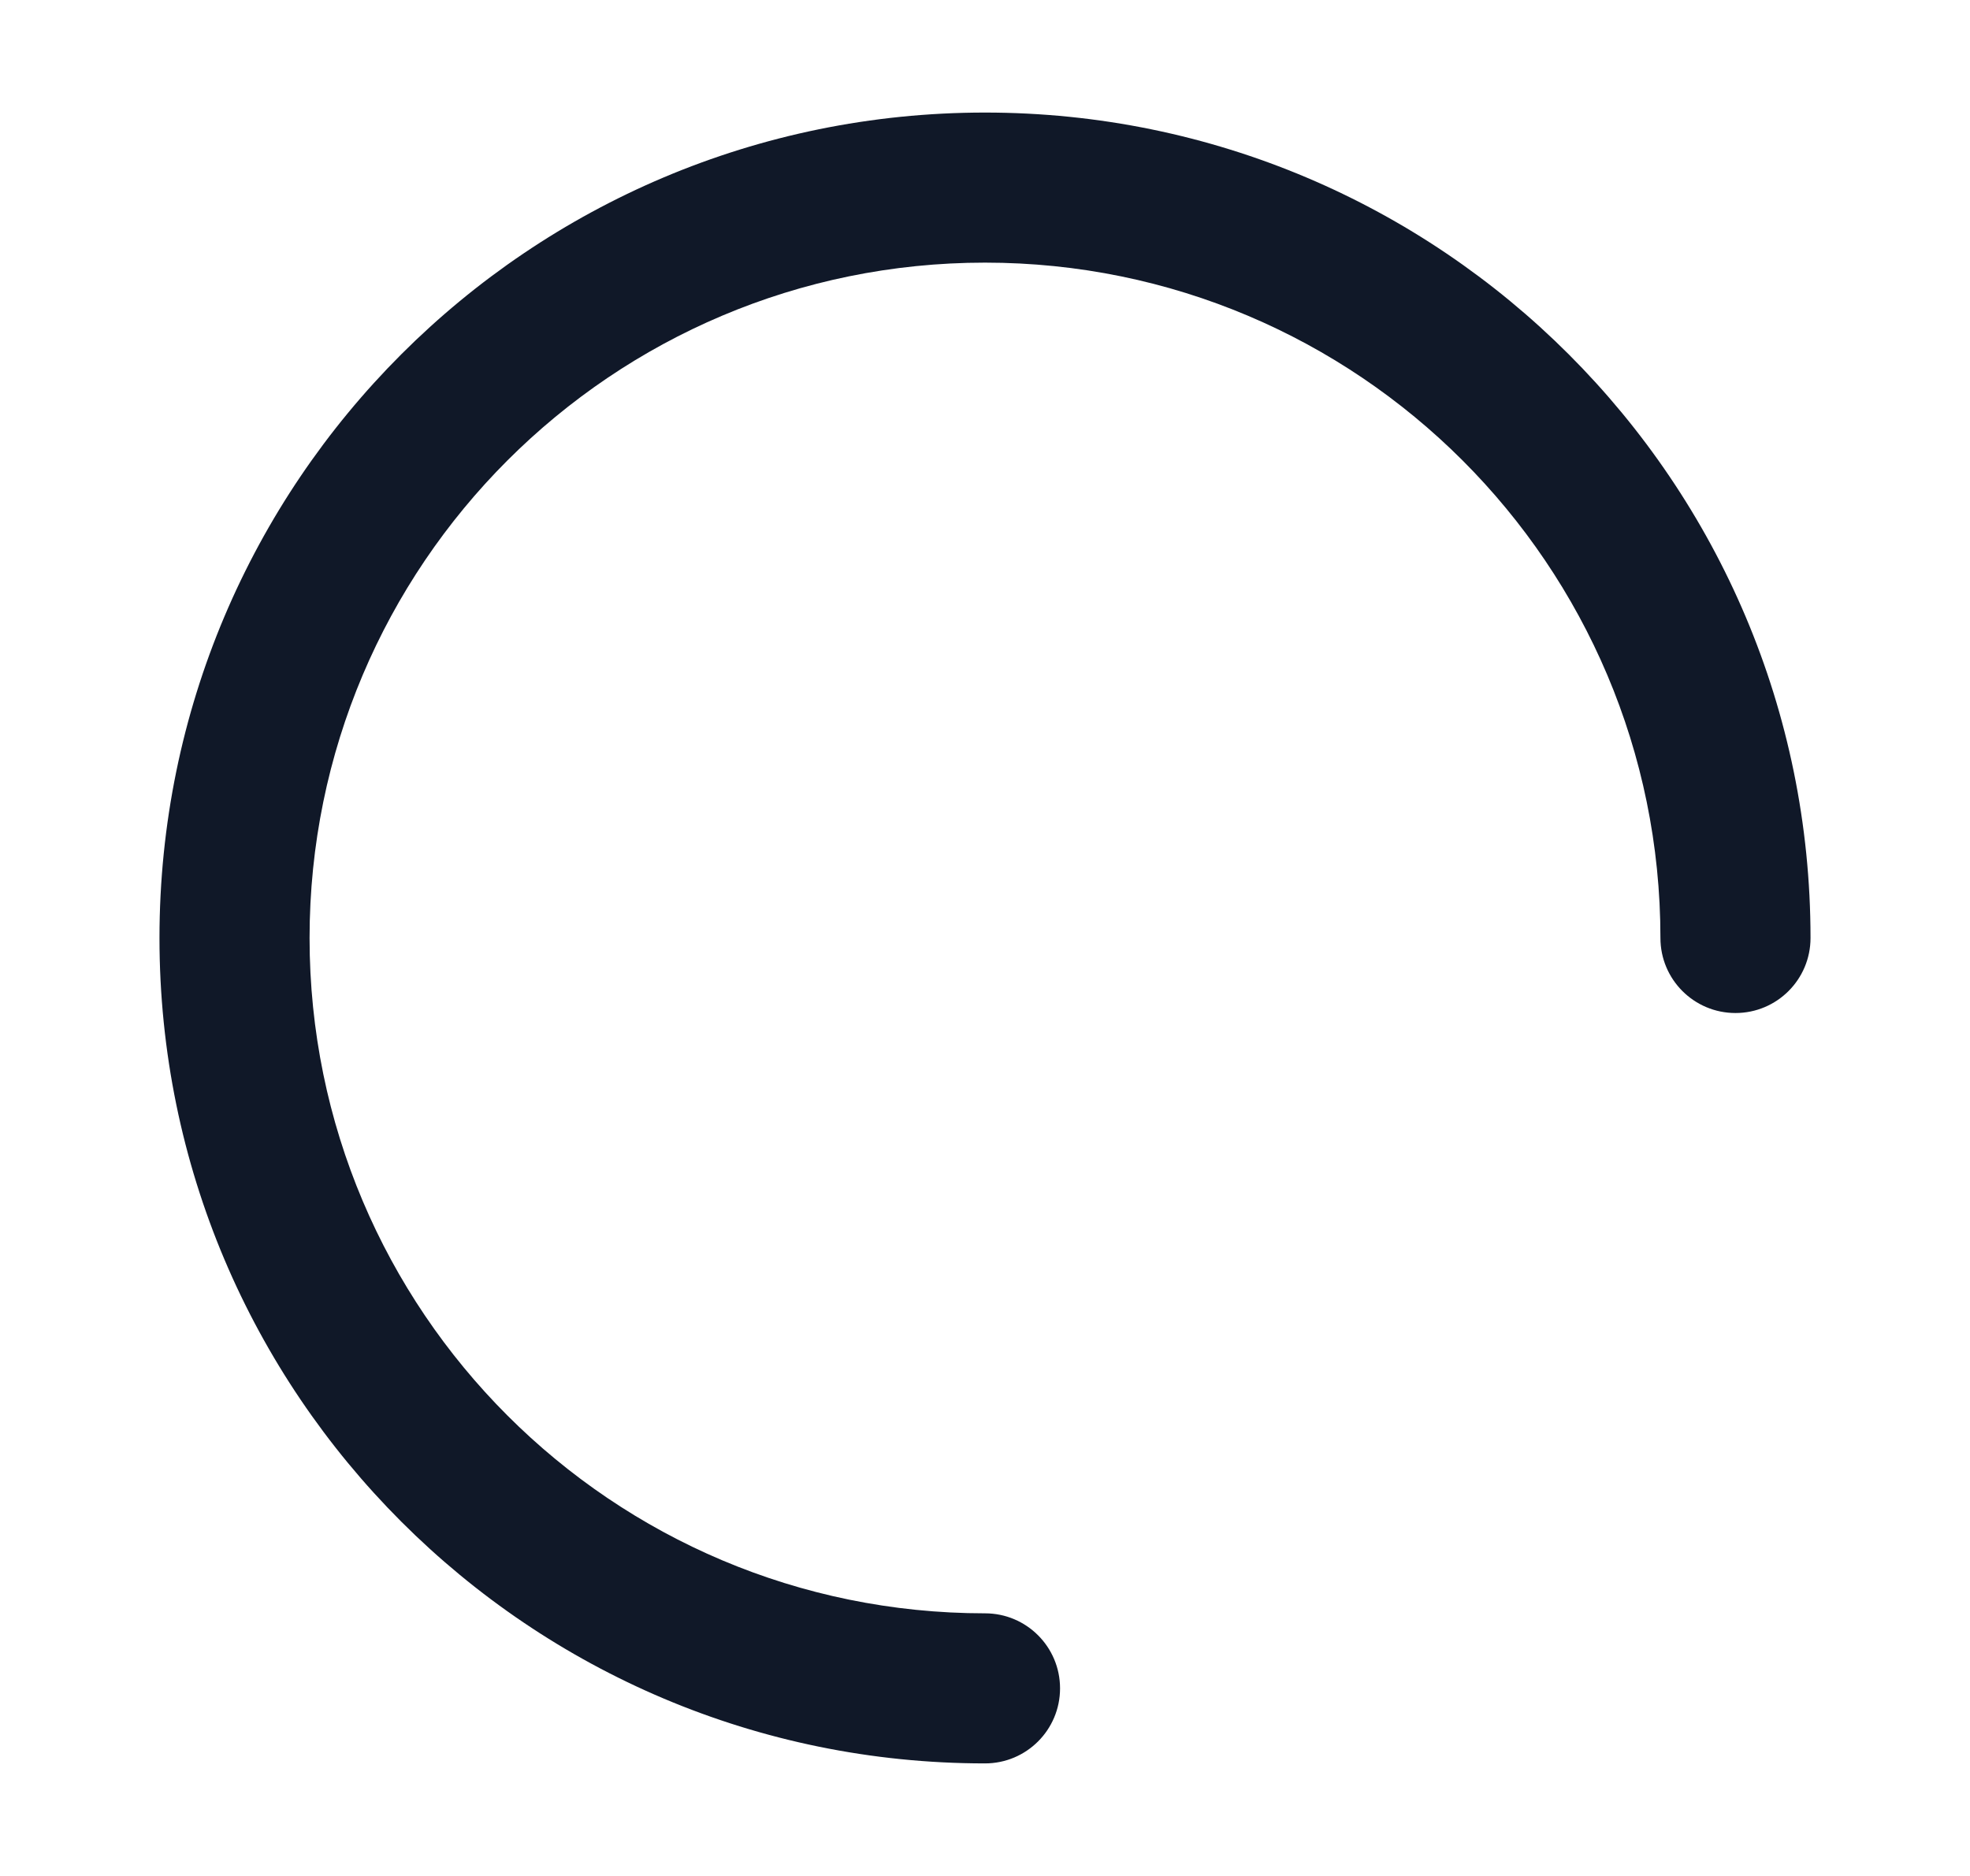 <svg width="21" height="20" viewBox="0 0 21 20" fill="none" xmlns="http://www.w3.org/2000/svg">
    <path
          d="M17.7 10C17.7 10.442 18.058 10.8 18.5 10.8C18.942 10.8 19.3 10.442 19.3 10H17.7ZM10.5 18.8C10.942 18.8 11.3 18.442 11.3 18C11.3 17.558 10.942 17.2 10.5 17.2V18.8ZM10.5 17.2C6.524 17.2 3.3 13.976 3.3 10H1.7C1.7 14.86 5.64 18.8 10.5 18.8V17.2ZM3.3 10C3.3 6.024 6.524 2.8 10.5 2.8V1.2C5.64 1.2 1.7 5.14 1.7 10H3.3ZM10.5 2.8C14.476 2.8 17.7 6.024 17.7 10H19.3C19.3 5.14 15.36 1.2 10.5 1.2V2.8Z"
          fill="#101828"/>
</svg>
